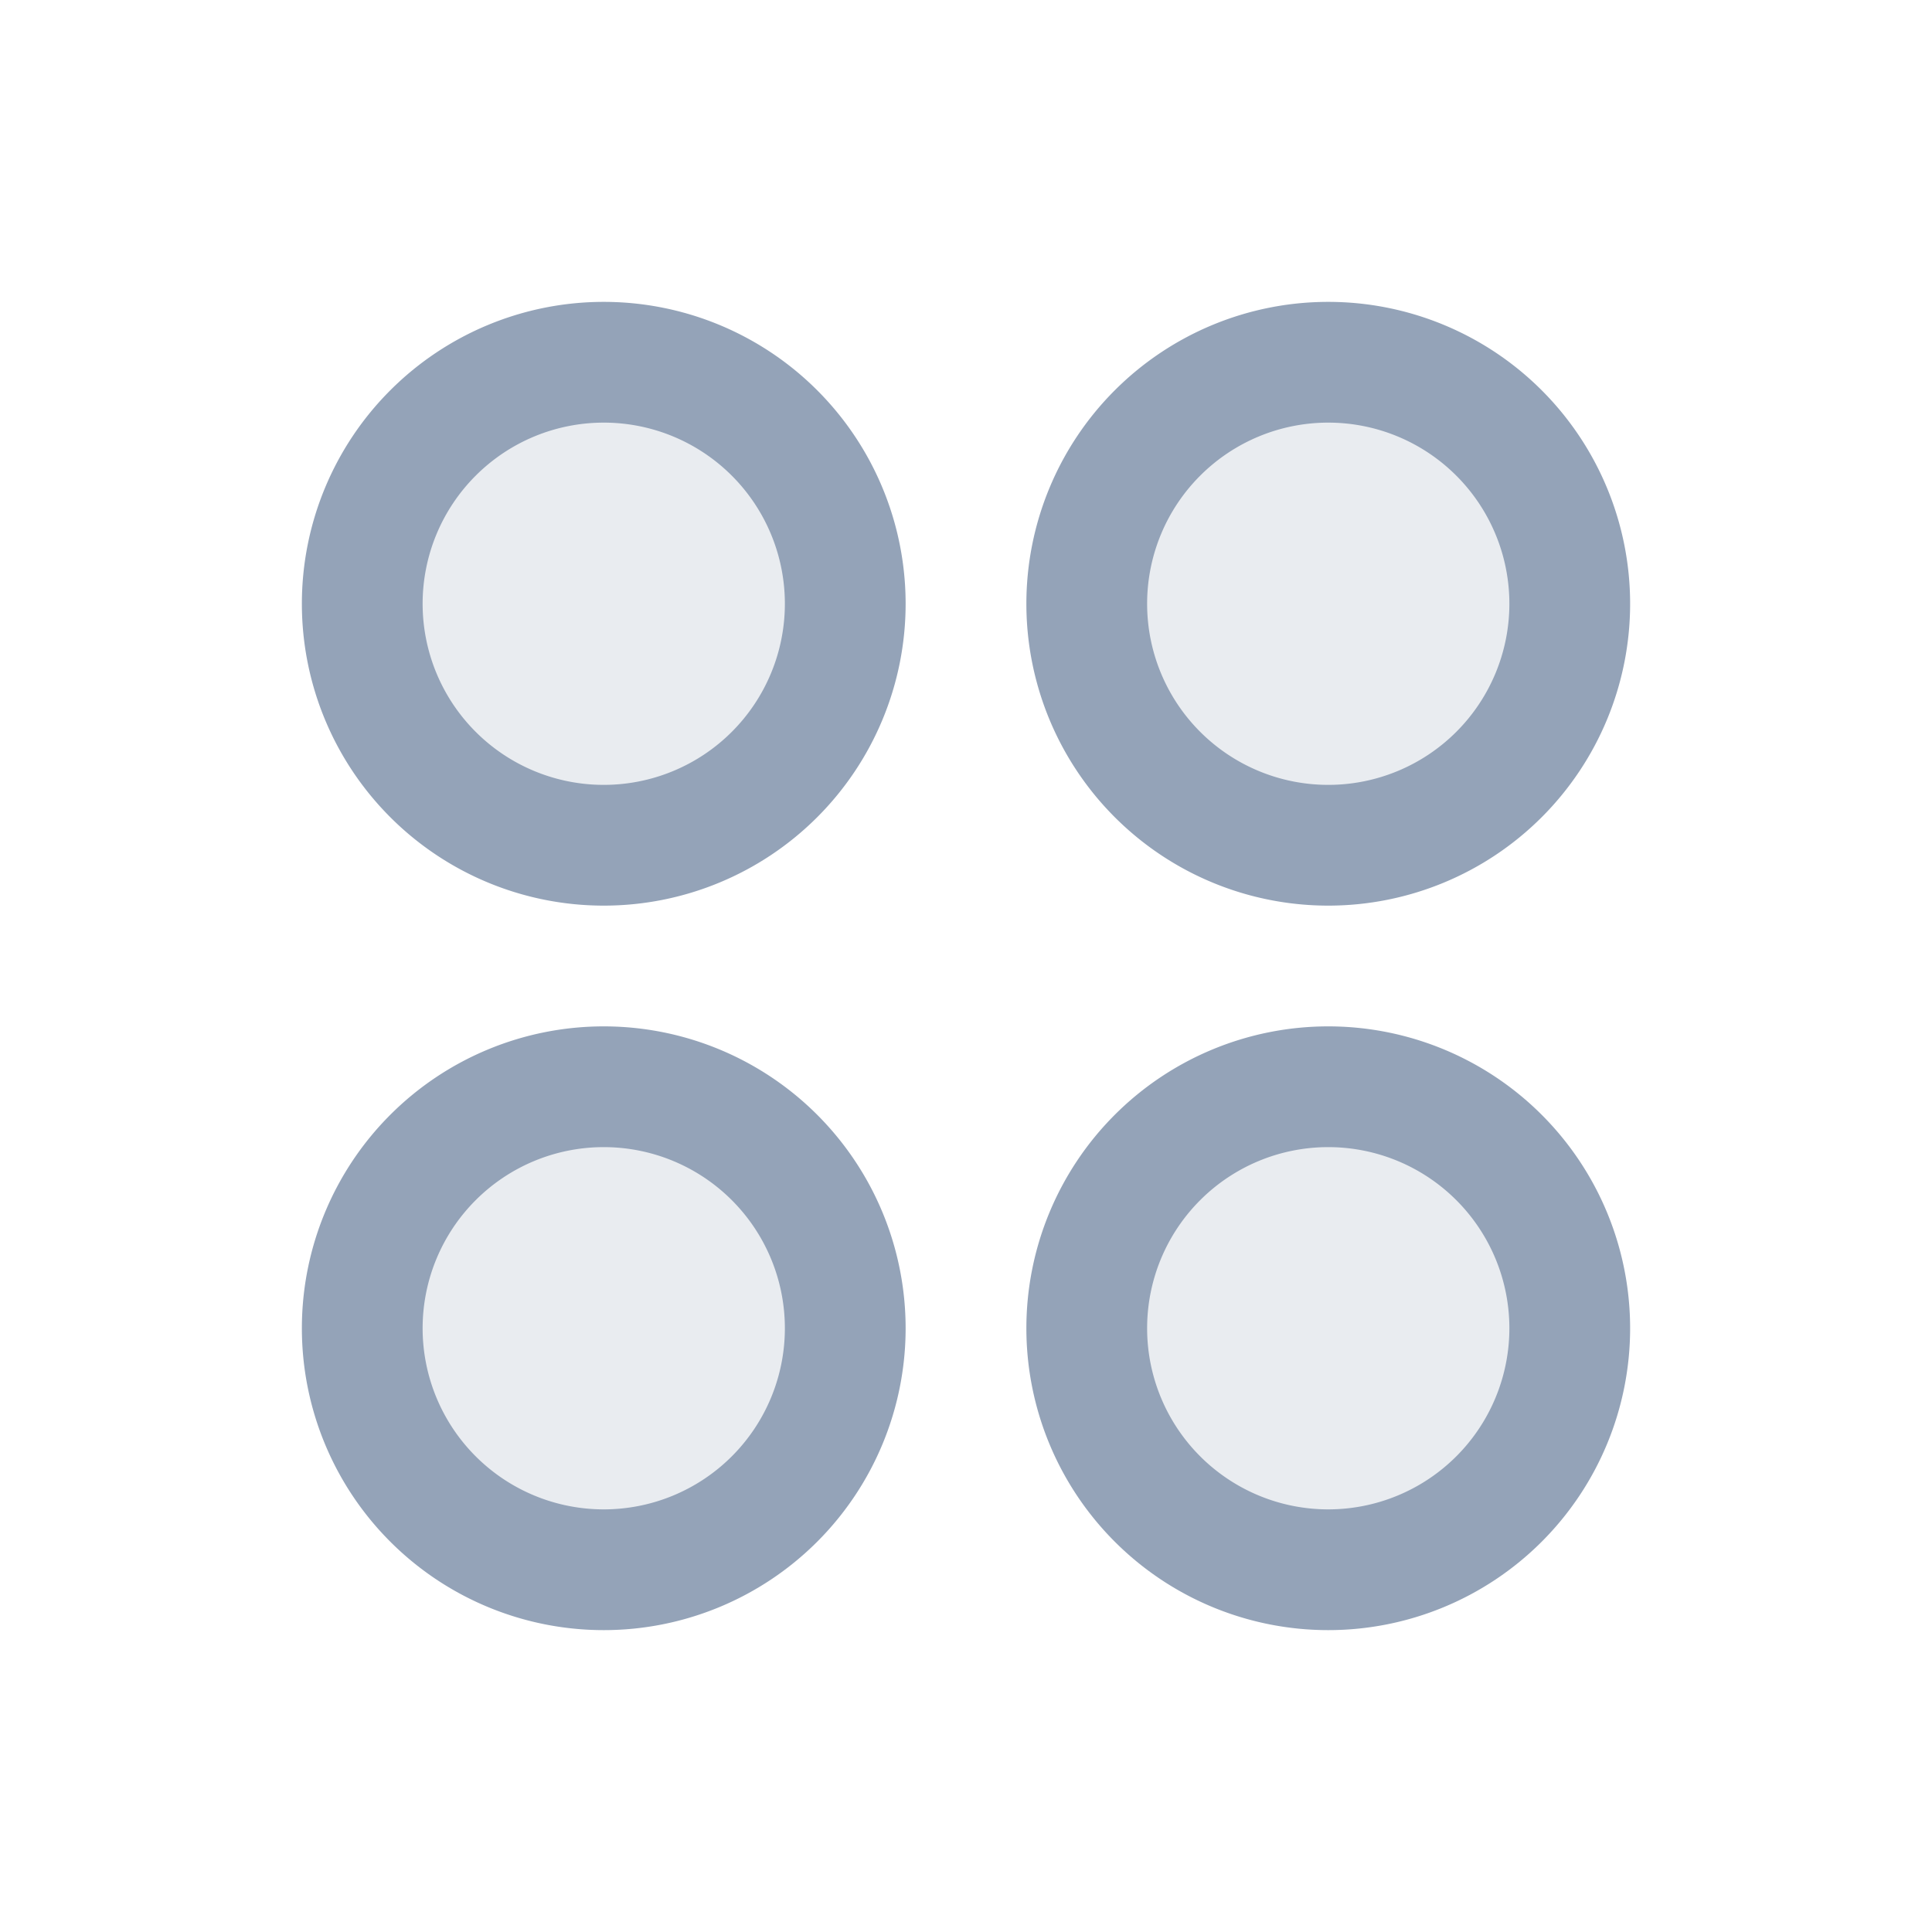 <svg xmlns="http://www.w3.org/2000/svg" xmlns:xlink="http://www.w3.org/1999/xlink" aria-hidden="true" role="img" class="icon text-muted-400 h-5 w-5" style=""   viewBox="0 0 256 256" data-v-cd102a71="" width="1"  height="1" ><g fill="#94A3B8"><path d="M112 80a32 32 0 1 1-32-32a32 32 0 0 1 32 32Zm64 32a32 32 0 1 0-32-32a32 32 0 0 0 32 32Zm-96 32a32 32 0 1 0 32 32a32 32 0 0 0-32-32Zm96 0a32 32 0 1 0 32 32a32 32 0 0 0-32-32Z" opacity=".2" fill="#94A3B8"></path><path d="M80 40a40 40 0 1 0 40 40a40 40 0 0 0-40-40Zm0 64a24 24 0 1 1 24-24a24 24 0 0 1-24 24Zm96 16a40 40 0 1 0-40-40a40 40 0 0 0 40 40Zm0-64a24 24 0 1 1-24 24a24 24 0 0 1 24-24Zm-96 80a40 40 0 1 0 40 40a40 40 0 0 0-40-40Zm0 64a24 24 0 1 1 24-24a24 24 0 0 1-24 24Zm96-64a40 40 0 1 0 40 40a40 40 0 0 0-40-40Zm0 64a24 24 0 1 1 24-24a24 24 0 0 1-24 24Z" fill="#94A3B8"></path></g></svg>